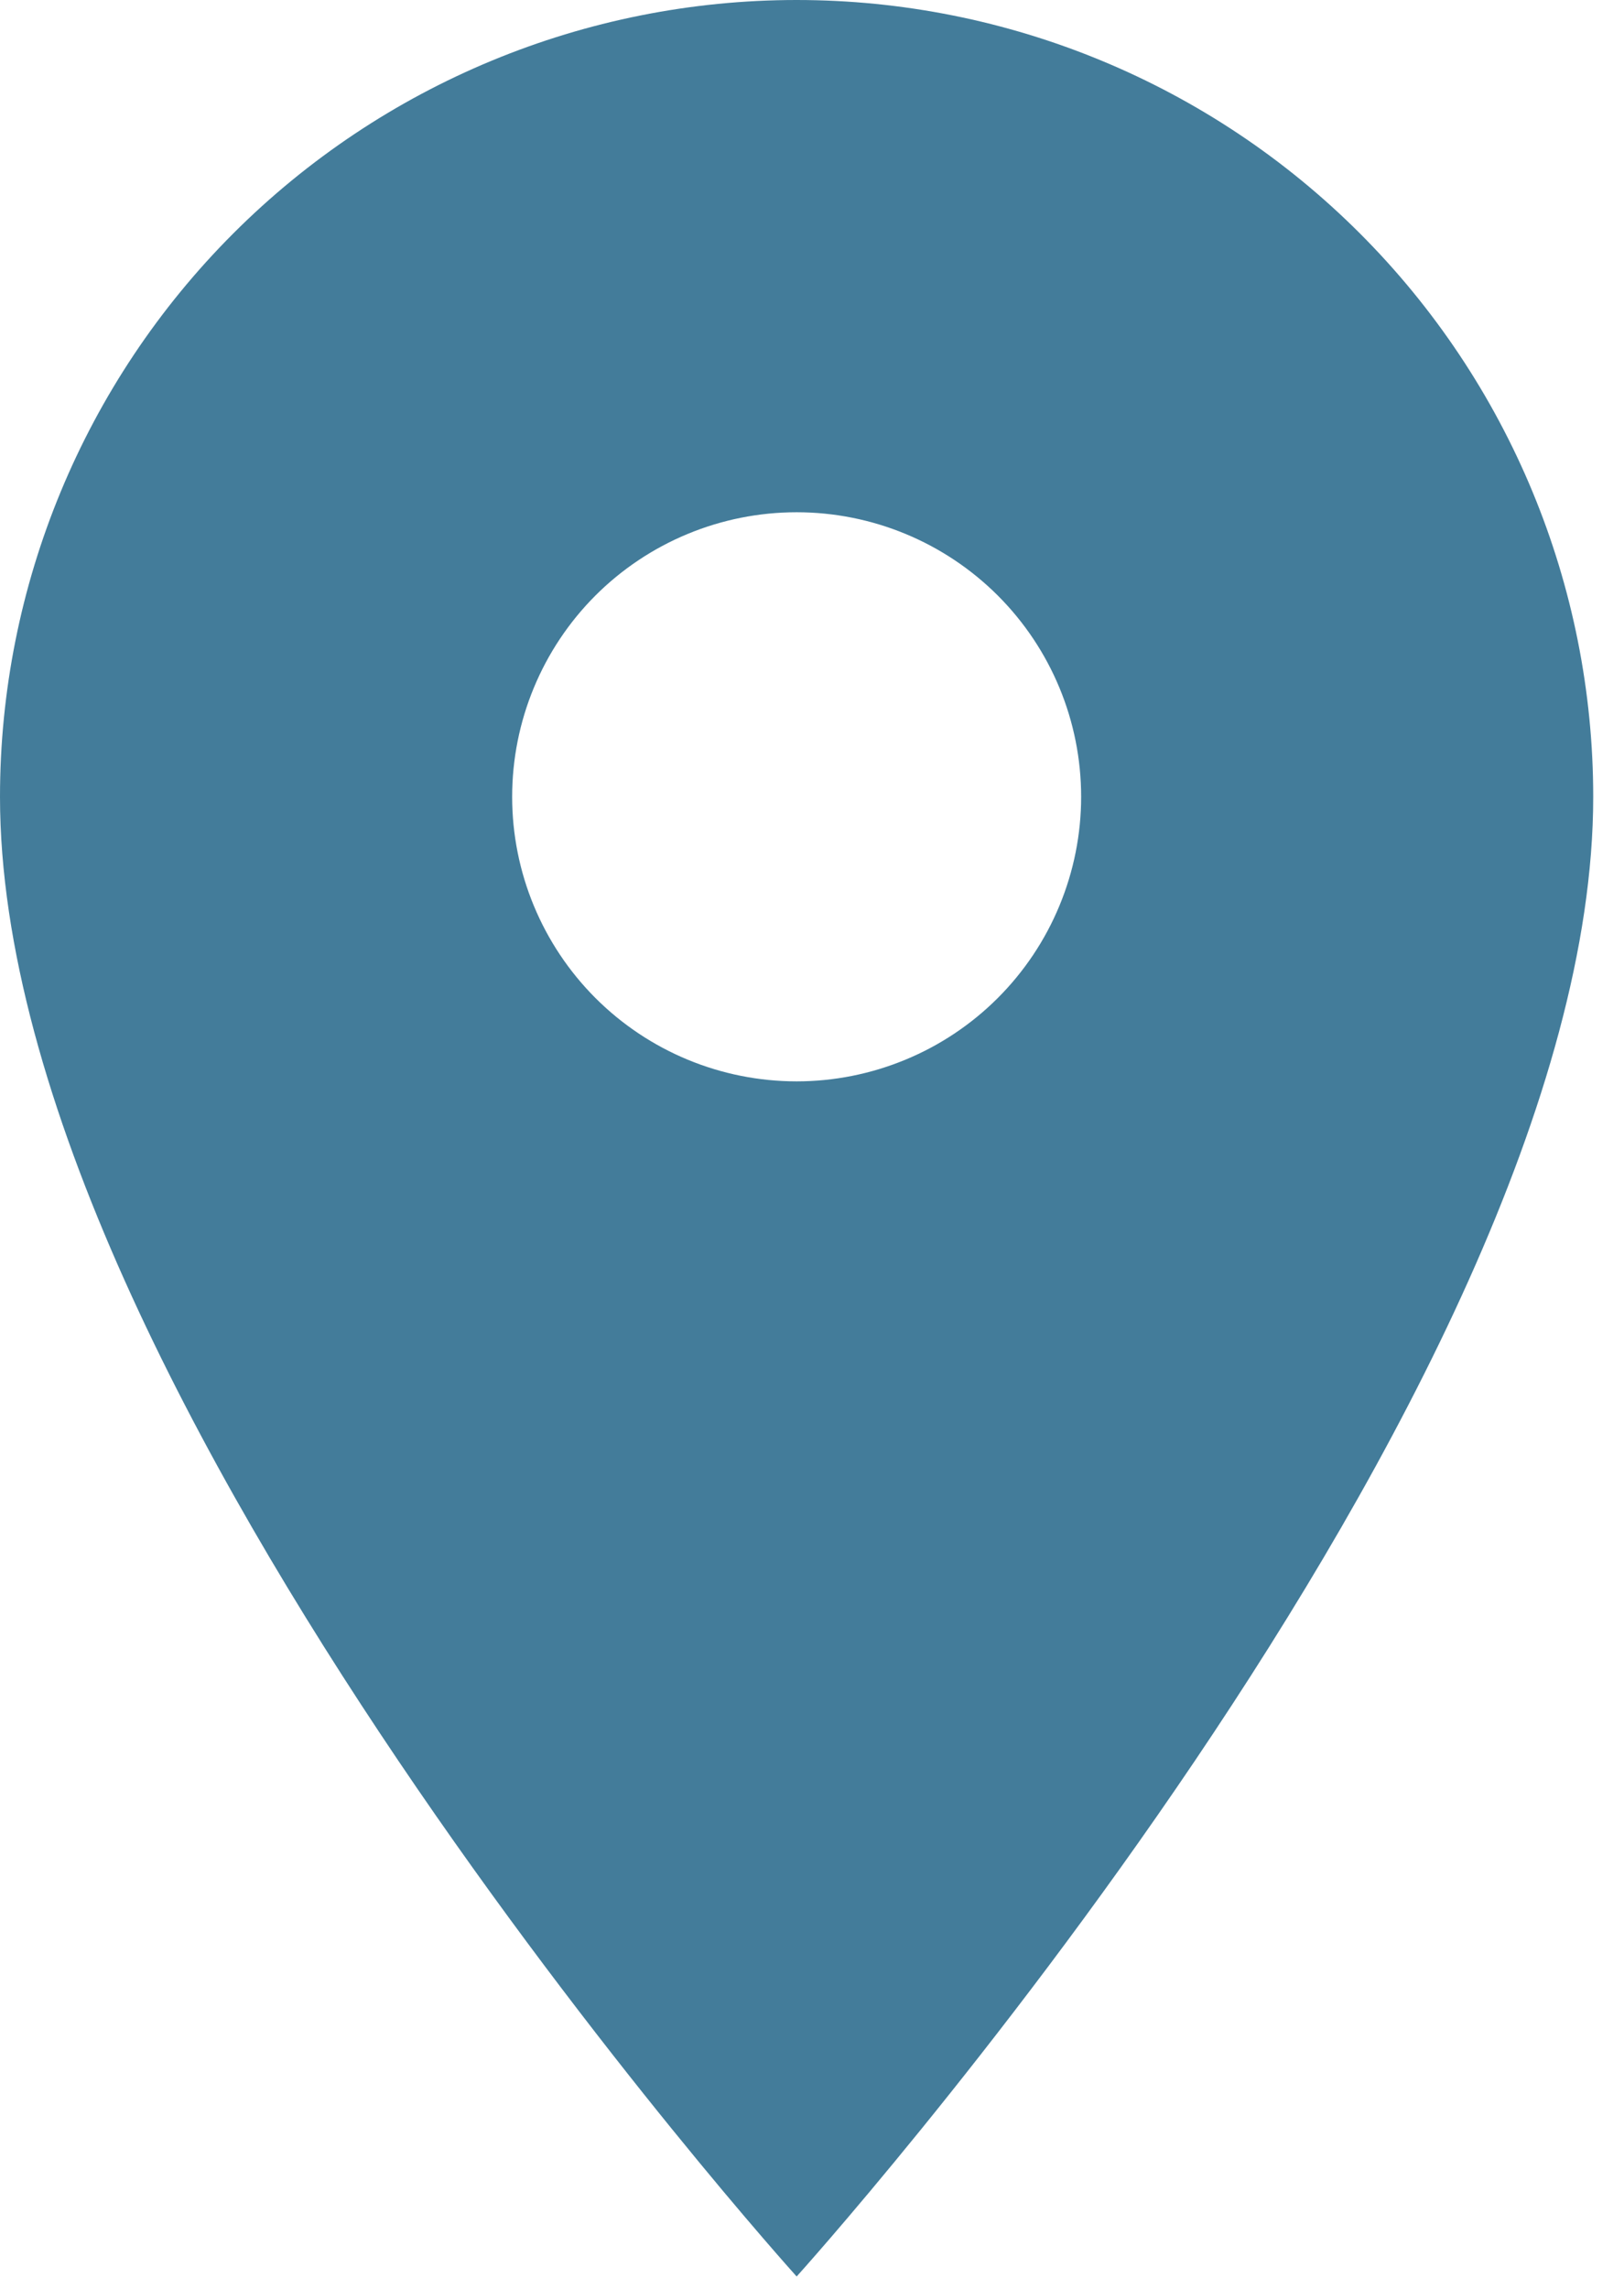 <svg width="22" height="31" viewBox="0 0 22 31" fill="none" xmlns="http://www.w3.org/2000/svg">
<path d="M10.792 14.646C9.769 14.646 8.789 14.24 8.066 13.517C7.344 12.794 6.938 11.814 6.938 10.792C6.938 9.769 7.344 8.789 8.066 8.066C8.789 7.344 9.769 6.938 10.792 6.938C11.814 6.938 12.794 7.344 13.517 8.066C14.24 8.789 14.646 9.769 14.646 10.792C14.646 11.298 14.546 11.799 14.352 12.267C14.159 12.734 13.875 13.159 13.517 13.517C13.159 13.875 12.734 14.159 12.267 14.352C11.799 14.546 11.298 14.646 10.792 14.646ZM10.792 0C7.93 0 5.185 1.137 3.161 3.161C1.137 5.185 0 7.93 0 10.792C0 18.885 10.792 30.833 10.792 30.833C10.792 30.833 21.583 18.885 21.583 10.792C21.583 7.93 20.446 5.185 18.422 3.161C16.399 1.137 13.654 0 10.792 0Z" fill="#437C9A"/>
</svg>
